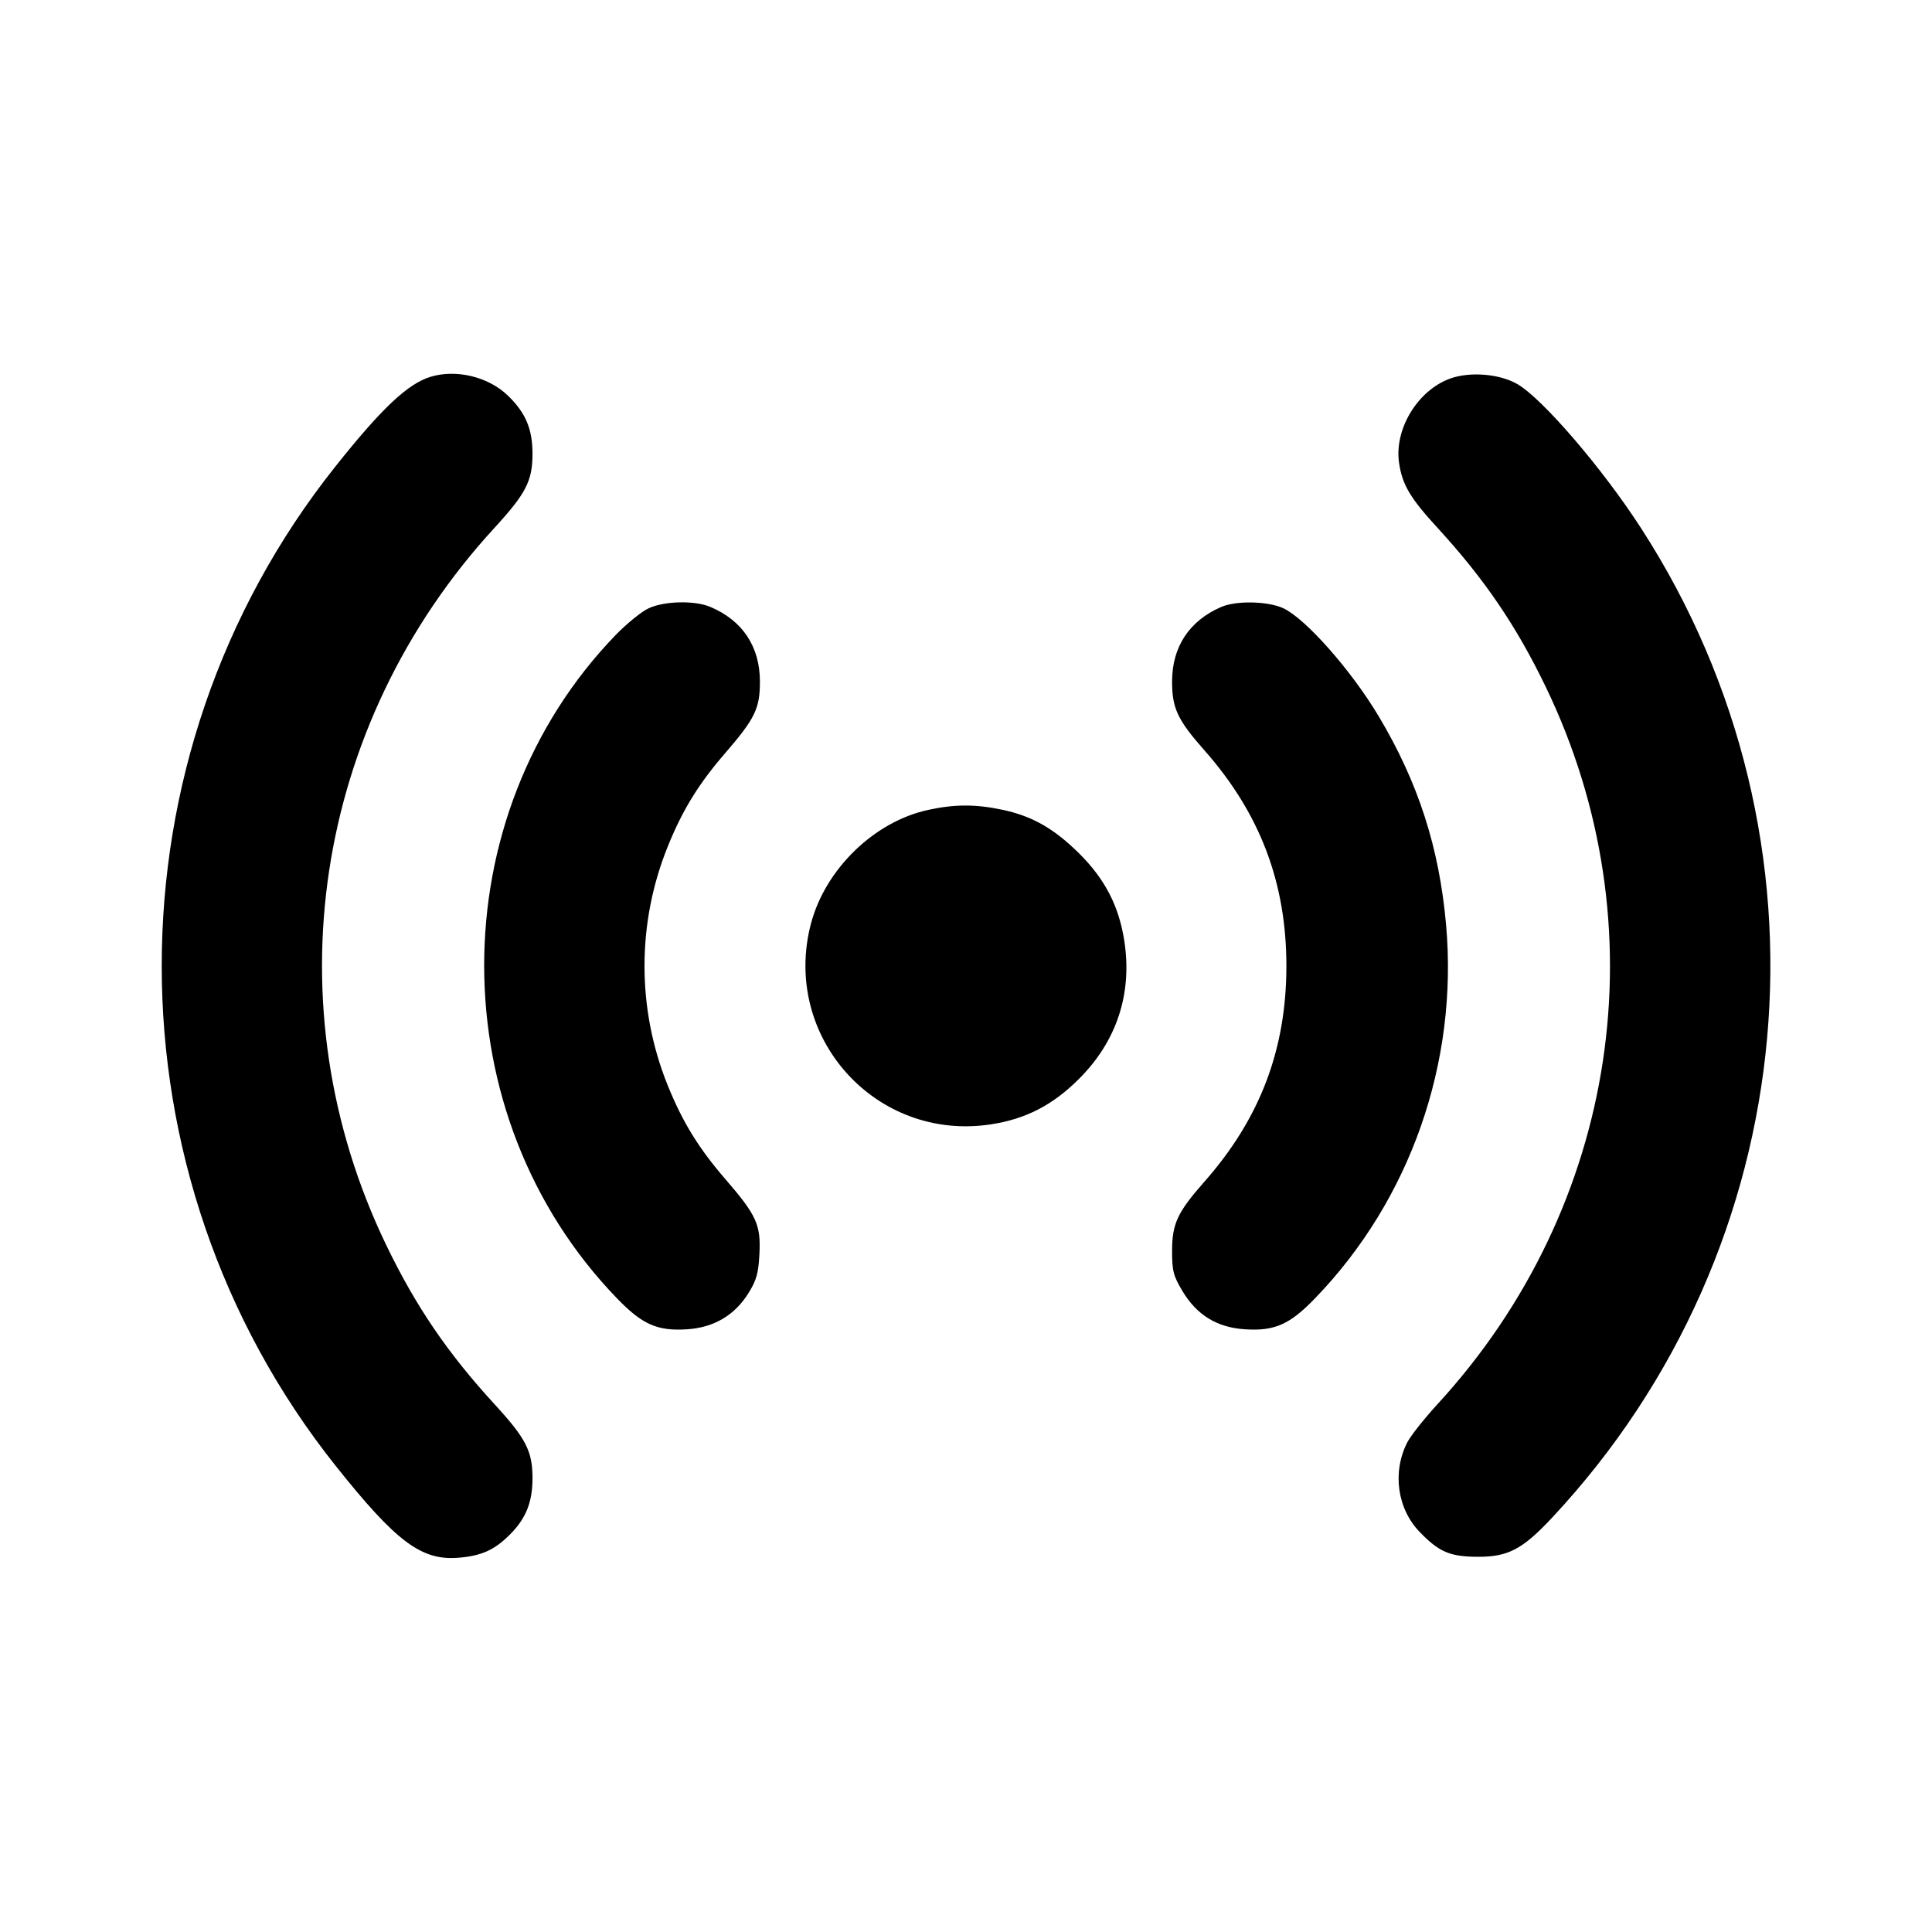 <svg width="24" height="24" viewBox="0 0 24 24" fill="none" xmlns="http://www.w3.org/2000/svg"><path d="M5.351 4.680 C 5.067 4.765,4.741 5.072,4.164 5.798 C 1.289 9.413,1.291 14.590,4.168 18.207 C 4.920 19.152,5.234 19.388,5.693 19.351 C 5.980 19.328,6.142 19.255,6.332 19.065 C 6.534 18.864,6.615 18.661,6.615 18.360 C 6.614 18.025,6.534 17.869,6.140 17.440 C 5.562 16.810,5.164 16.226,4.800 15.471 C 3.365 12.501,3.890 9.011,6.140 6.560 C 6.534 6.131,6.614 5.975,6.615 5.640 C 6.615 5.330,6.531 5.129,6.310 4.915 C 6.069 4.681,5.670 4.584,5.351 4.680 M18.010 4.704 C 17.607 4.853,17.317 5.335,17.380 5.753 C 17.420 6.023,17.519 6.189,17.860 6.560 C 18.438 7.190,18.836 7.774,19.200 8.529 C 20.635 11.499,20.110 14.989,17.860 17.440 C 17.693 17.622,17.523 17.837,17.482 17.917 C 17.293 18.287,17.356 18.743,17.638 19.033 C 17.879 19.281,18.013 19.338,18.360 19.339 C 18.734 19.340,18.913 19.246,19.279 18.855 C 22.430 15.486,22.886 10.428,20.387 6.563 C 19.911 5.825,19.166 4.957,18.852 4.773 C 18.630 4.643,18.258 4.613,18.010 4.704 M8.060 7.555 C 7.972 7.595,7.789 7.744,7.652 7.884 C 5.465 10.143,5.469 13.854,7.662 16.126 C 7.977 16.453,8.165 16.537,8.534 16.513 C 8.867 16.492,9.128 16.338,9.298 16.063 C 9.398 15.903,9.422 15.815,9.434 15.574 C 9.452 15.213,9.398 15.095,9.006 14.642 C 8.677 14.261,8.478 13.936,8.295 13.484 C 7.910 12.532,7.910 11.468,8.295 10.516 C 8.477 10.065,8.677 9.739,9.005 9.360 C 9.380 8.925,9.440 8.803,9.440 8.466 C 9.440 8.032,9.223 7.706,8.821 7.538 C 8.628 7.457,8.255 7.466,8.060 7.555 M15.170 7.540 C 14.773 7.712,14.560 8.036,14.560 8.466 C 14.560 8.798,14.628 8.943,14.960 9.319 C 15.652 10.102,15.980 10.964,15.980 12.000 C 15.980 13.036,15.652 13.898,14.960 14.681 C 14.626 15.060,14.560 15.202,14.560 15.541 C 14.560 15.789,14.576 15.850,14.690 16.040 C 14.869 16.338,15.120 16.491,15.466 16.513 C 15.835 16.537,16.023 16.453,16.338 16.126 C 17.519 14.903,18.115 13.201,17.964 11.490 C 17.879 10.530,17.618 9.721,17.128 8.900 C 16.785 8.325,16.216 7.682,15.940 7.555 C 15.747 7.467,15.356 7.459,15.170 7.540 M11.530 10.061 C 10.859 10.206,10.251 10.798,10.073 11.477 C 9.707 12.881,10.879 14.186,12.310 13.967 C 12.743 13.901,13.079 13.727,13.403 13.403 C 13.873 12.934,14.067 12.343,13.967 11.690 C 13.900 11.256,13.727 10.920,13.403 10.599 C 13.091 10.291,12.821 10.137,12.451 10.059 C 12.120 9.989,11.859 9.989,11.530 10.061 " stroke="none" fill-rule="evenodd" fill="black"></path></svg>